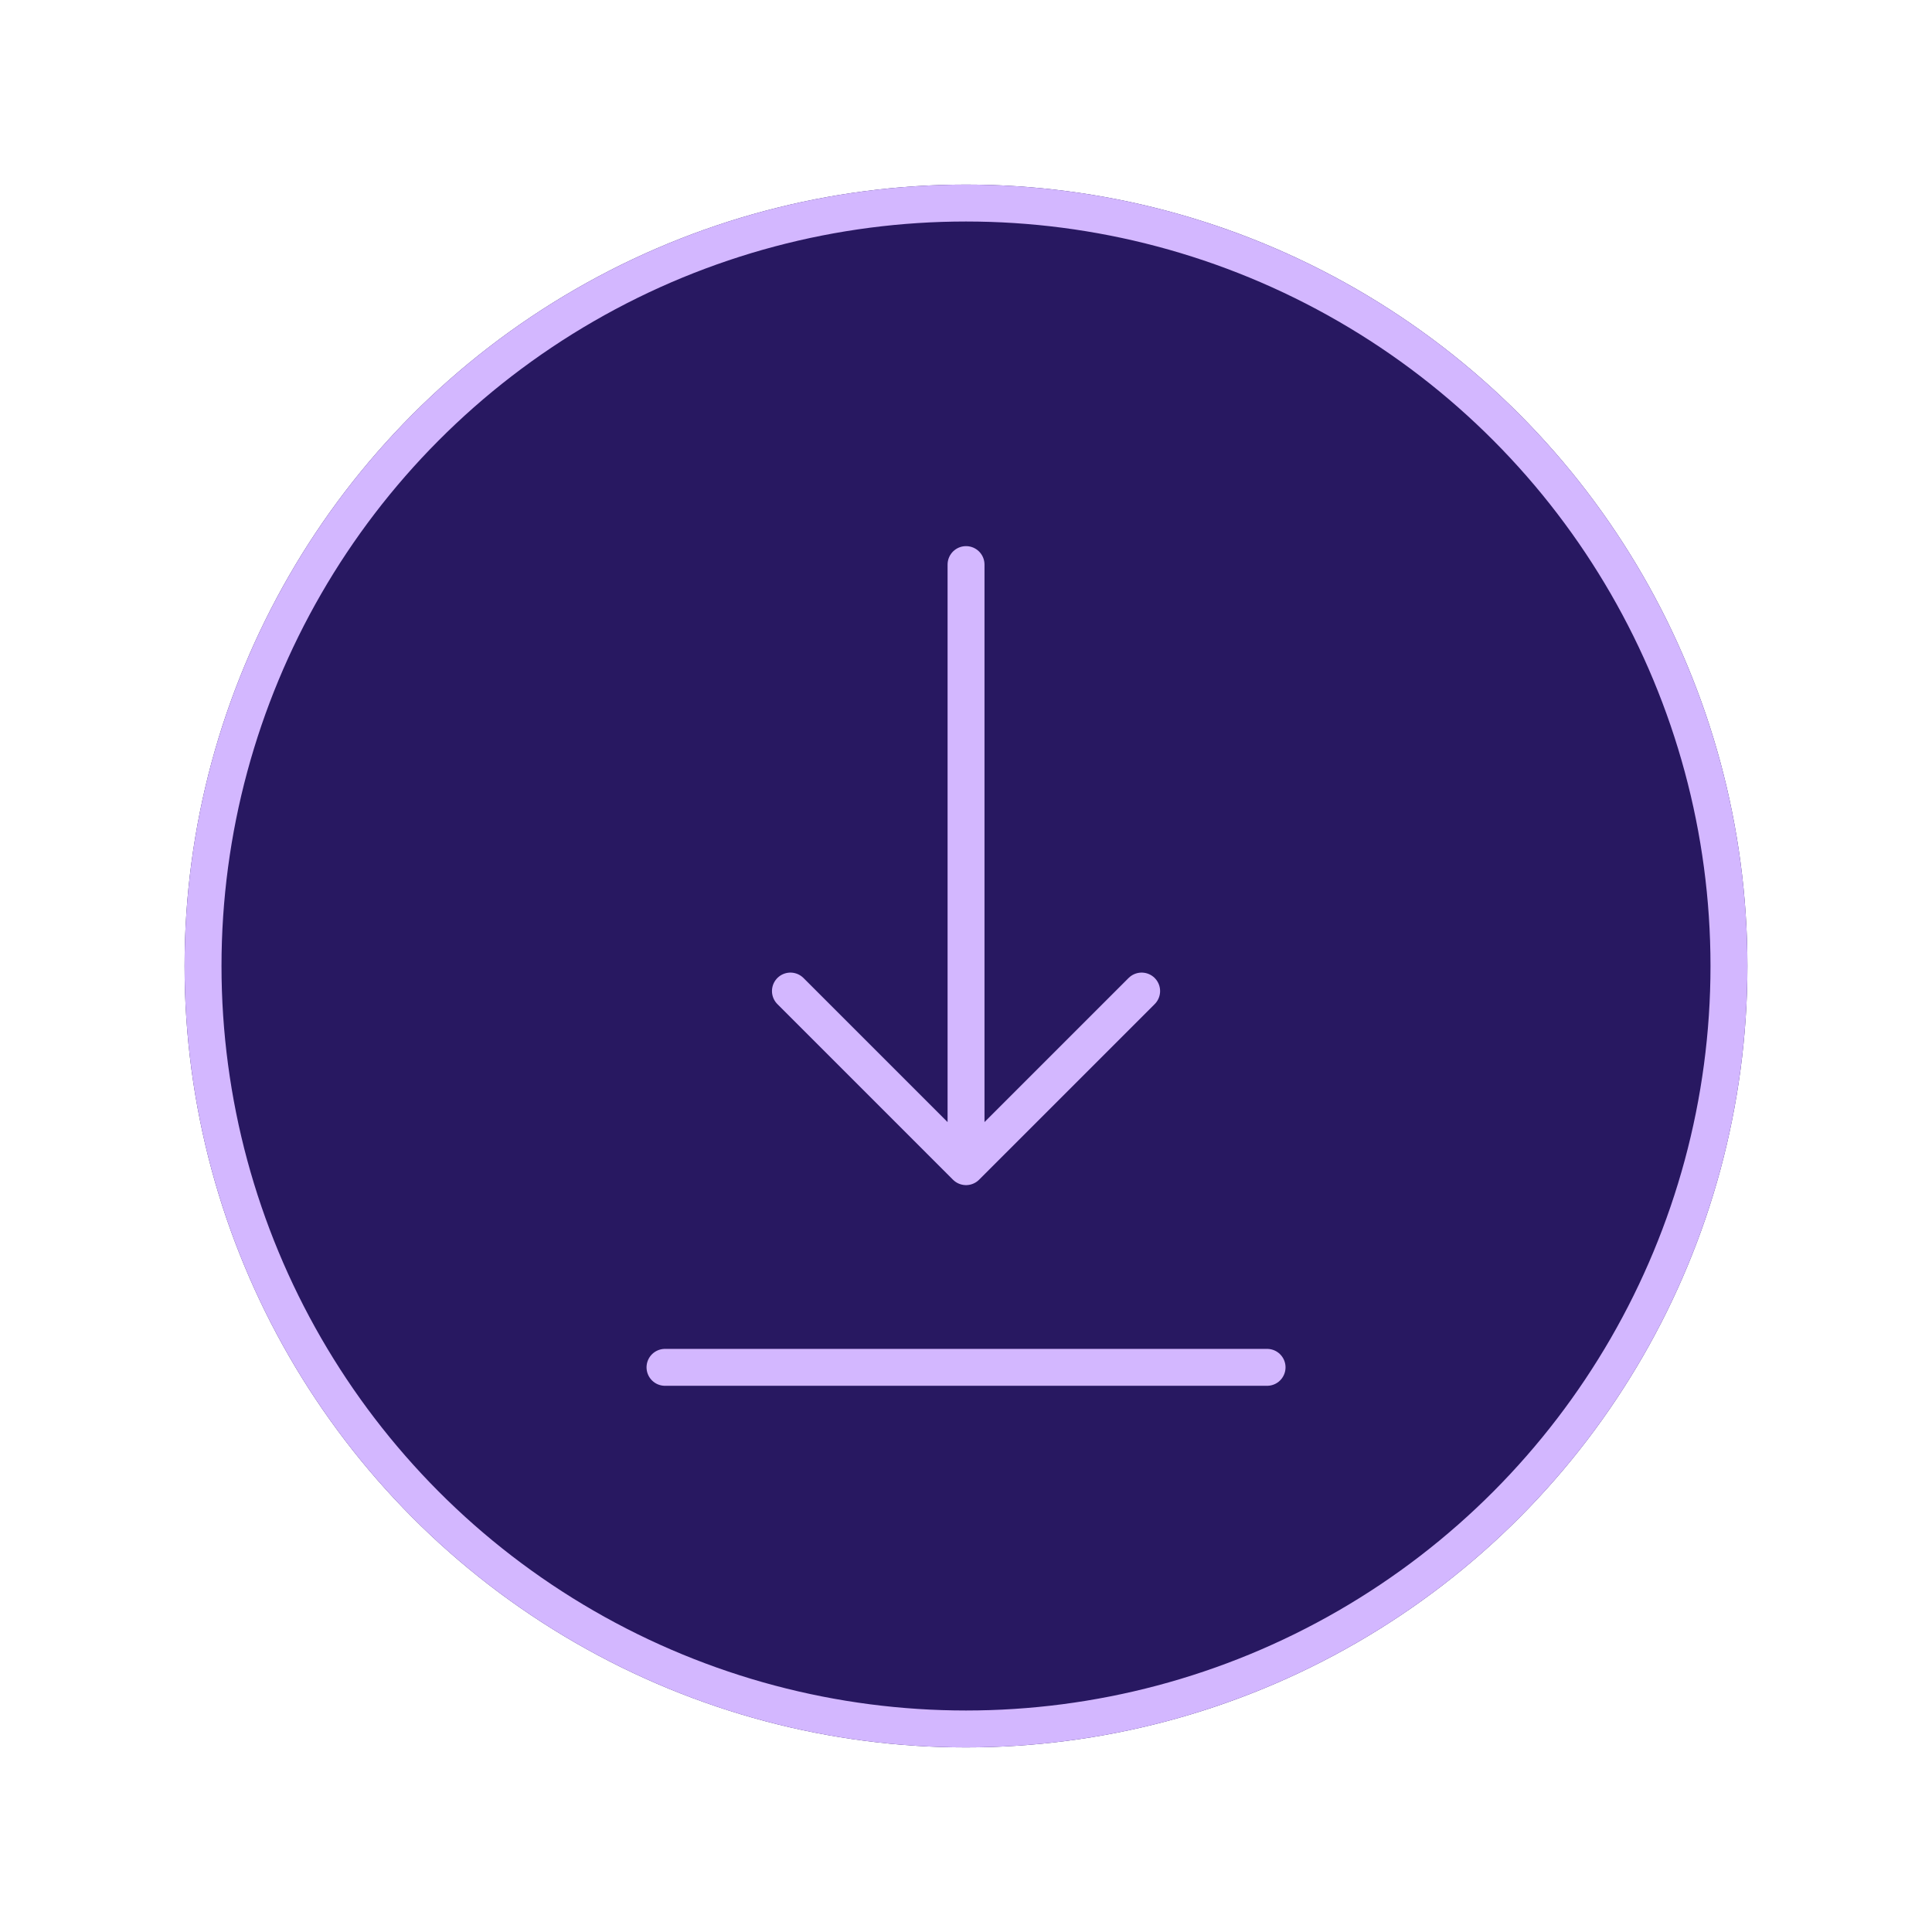 <svg xmlns="http://www.w3.org/2000/svg" xmlns:xlink="http://www.w3.org/1999/xlink" width="157" height="157" viewBox="0 0 157 157"><defs><filter id="a" x="0" y="0" width="157" height="157" filterUnits="userSpaceOnUse"><feOffset input="SourceAlpha"/><feGaussianBlur stdDeviation="5" result="b"/><feFlood flood-color="#8000ff"/><feComposite operator="in" in2="b"/><feComposite in="SourceGraphic"/></filter><filter id="c" x="43.537" y="35.383" width="69.926" height="86.234" filterUnits="userSpaceOnUse"><feOffset input="SourceAlpha"/><feGaussianBlur stdDeviation="3" result="d"/><feFlood flood-color="#8000ff"/><feComposite operator="in" in2="d"/><feComposite in="SourceGraphic"/></filter></defs><g transform="translate(-1221 -3428)"><g transform="matrix(1, 0, 0, 1, 1221, 3428)" filter="url(#a)"><g transform="translate(15 15)" fill="#281861" stroke="#d3b7ff" stroke-width="3" opacity="0.999"><circle cx="63.5" cy="63.5" r="63.5" stroke="none"/><circle cx="63.5" cy="63.5" r="62" fill="none"/></g></g><g transform="matrix(1, 0, 0, 1, 1221, 3428)" filter="url(#c)"><path d="M6,69.234H54.926M30.463,4V52.926m0,0,14.27-14.27m-14.27,14.27-14.27-14.27" transform="translate(48.04 41.88)" fill="none" stroke="#d3b7ff" stroke-linecap="round" stroke-linejoin="round" stroke-width="3"/></g></g></svg>